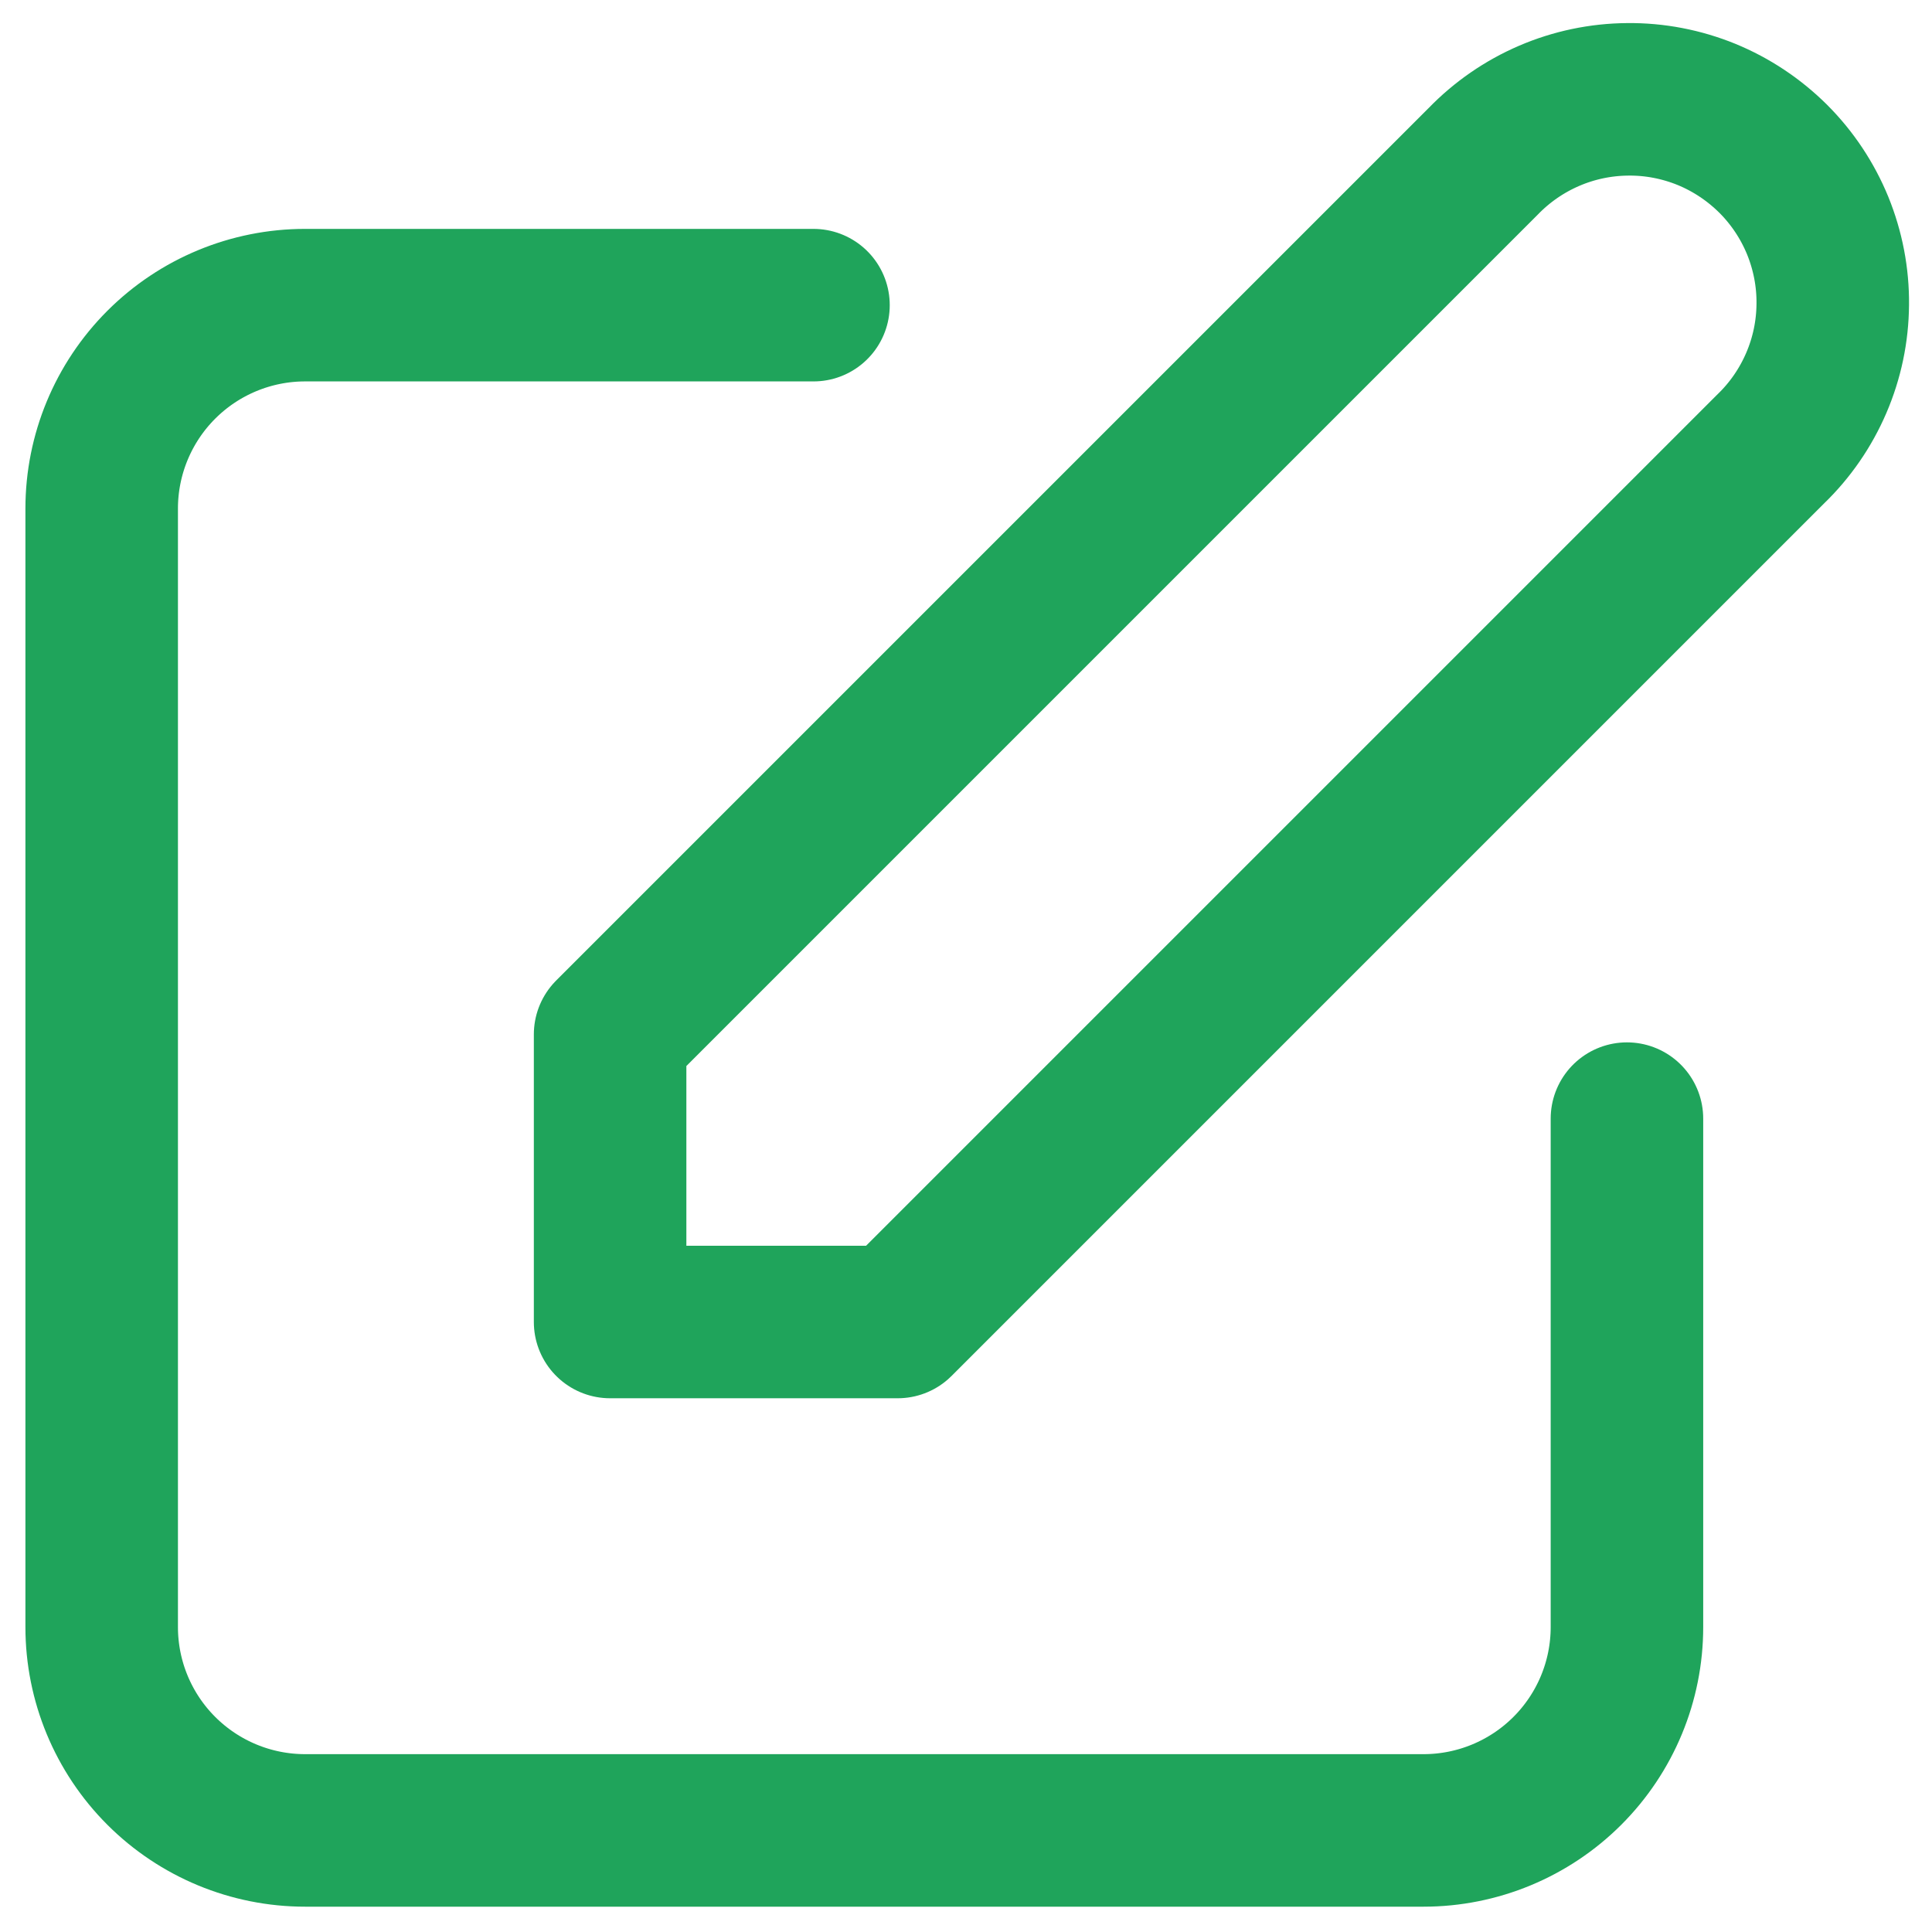 <svg width="19" height="19" viewBox="0 0 19 19" fill="none" xmlns="http://www.w3.org/2000/svg">
<path d="M8 3.001H3C2.47 3.001 1.961 3.212 1.586 3.587C1.211 3.962 1 4.471 1 5.001V16.001C1 16.532 1.211 17.04 1.586 17.415C1.961 17.79 2.47 18.001 3 18.001H14C14.53 18.001 15.039 17.79 15.414 17.415C15.789 17.04 16 16.532 16 16.001V11.001M14.586 1.587C14.771 1.396 14.991 1.244 15.235 1.139C15.479 1.034 15.742 0.979 16.007 0.977C16.273 0.974 16.536 1.025 16.782 1.125C17.028 1.226 17.251 1.375 17.439 1.562C17.627 1.75 17.775 1.973 17.876 2.219C17.976 2.465 18.027 2.728 18.024 2.994C18.022 3.26 17.967 3.522 17.862 3.766C17.757 4.01 17.605 4.231 17.414 4.415L8.828 13.001H6V10.173L14.586 1.587Z" stroke="#1FA45B" stroke-width="1.5" stroke-linecap="round" stroke-linejoin="round"/>
</svg>
